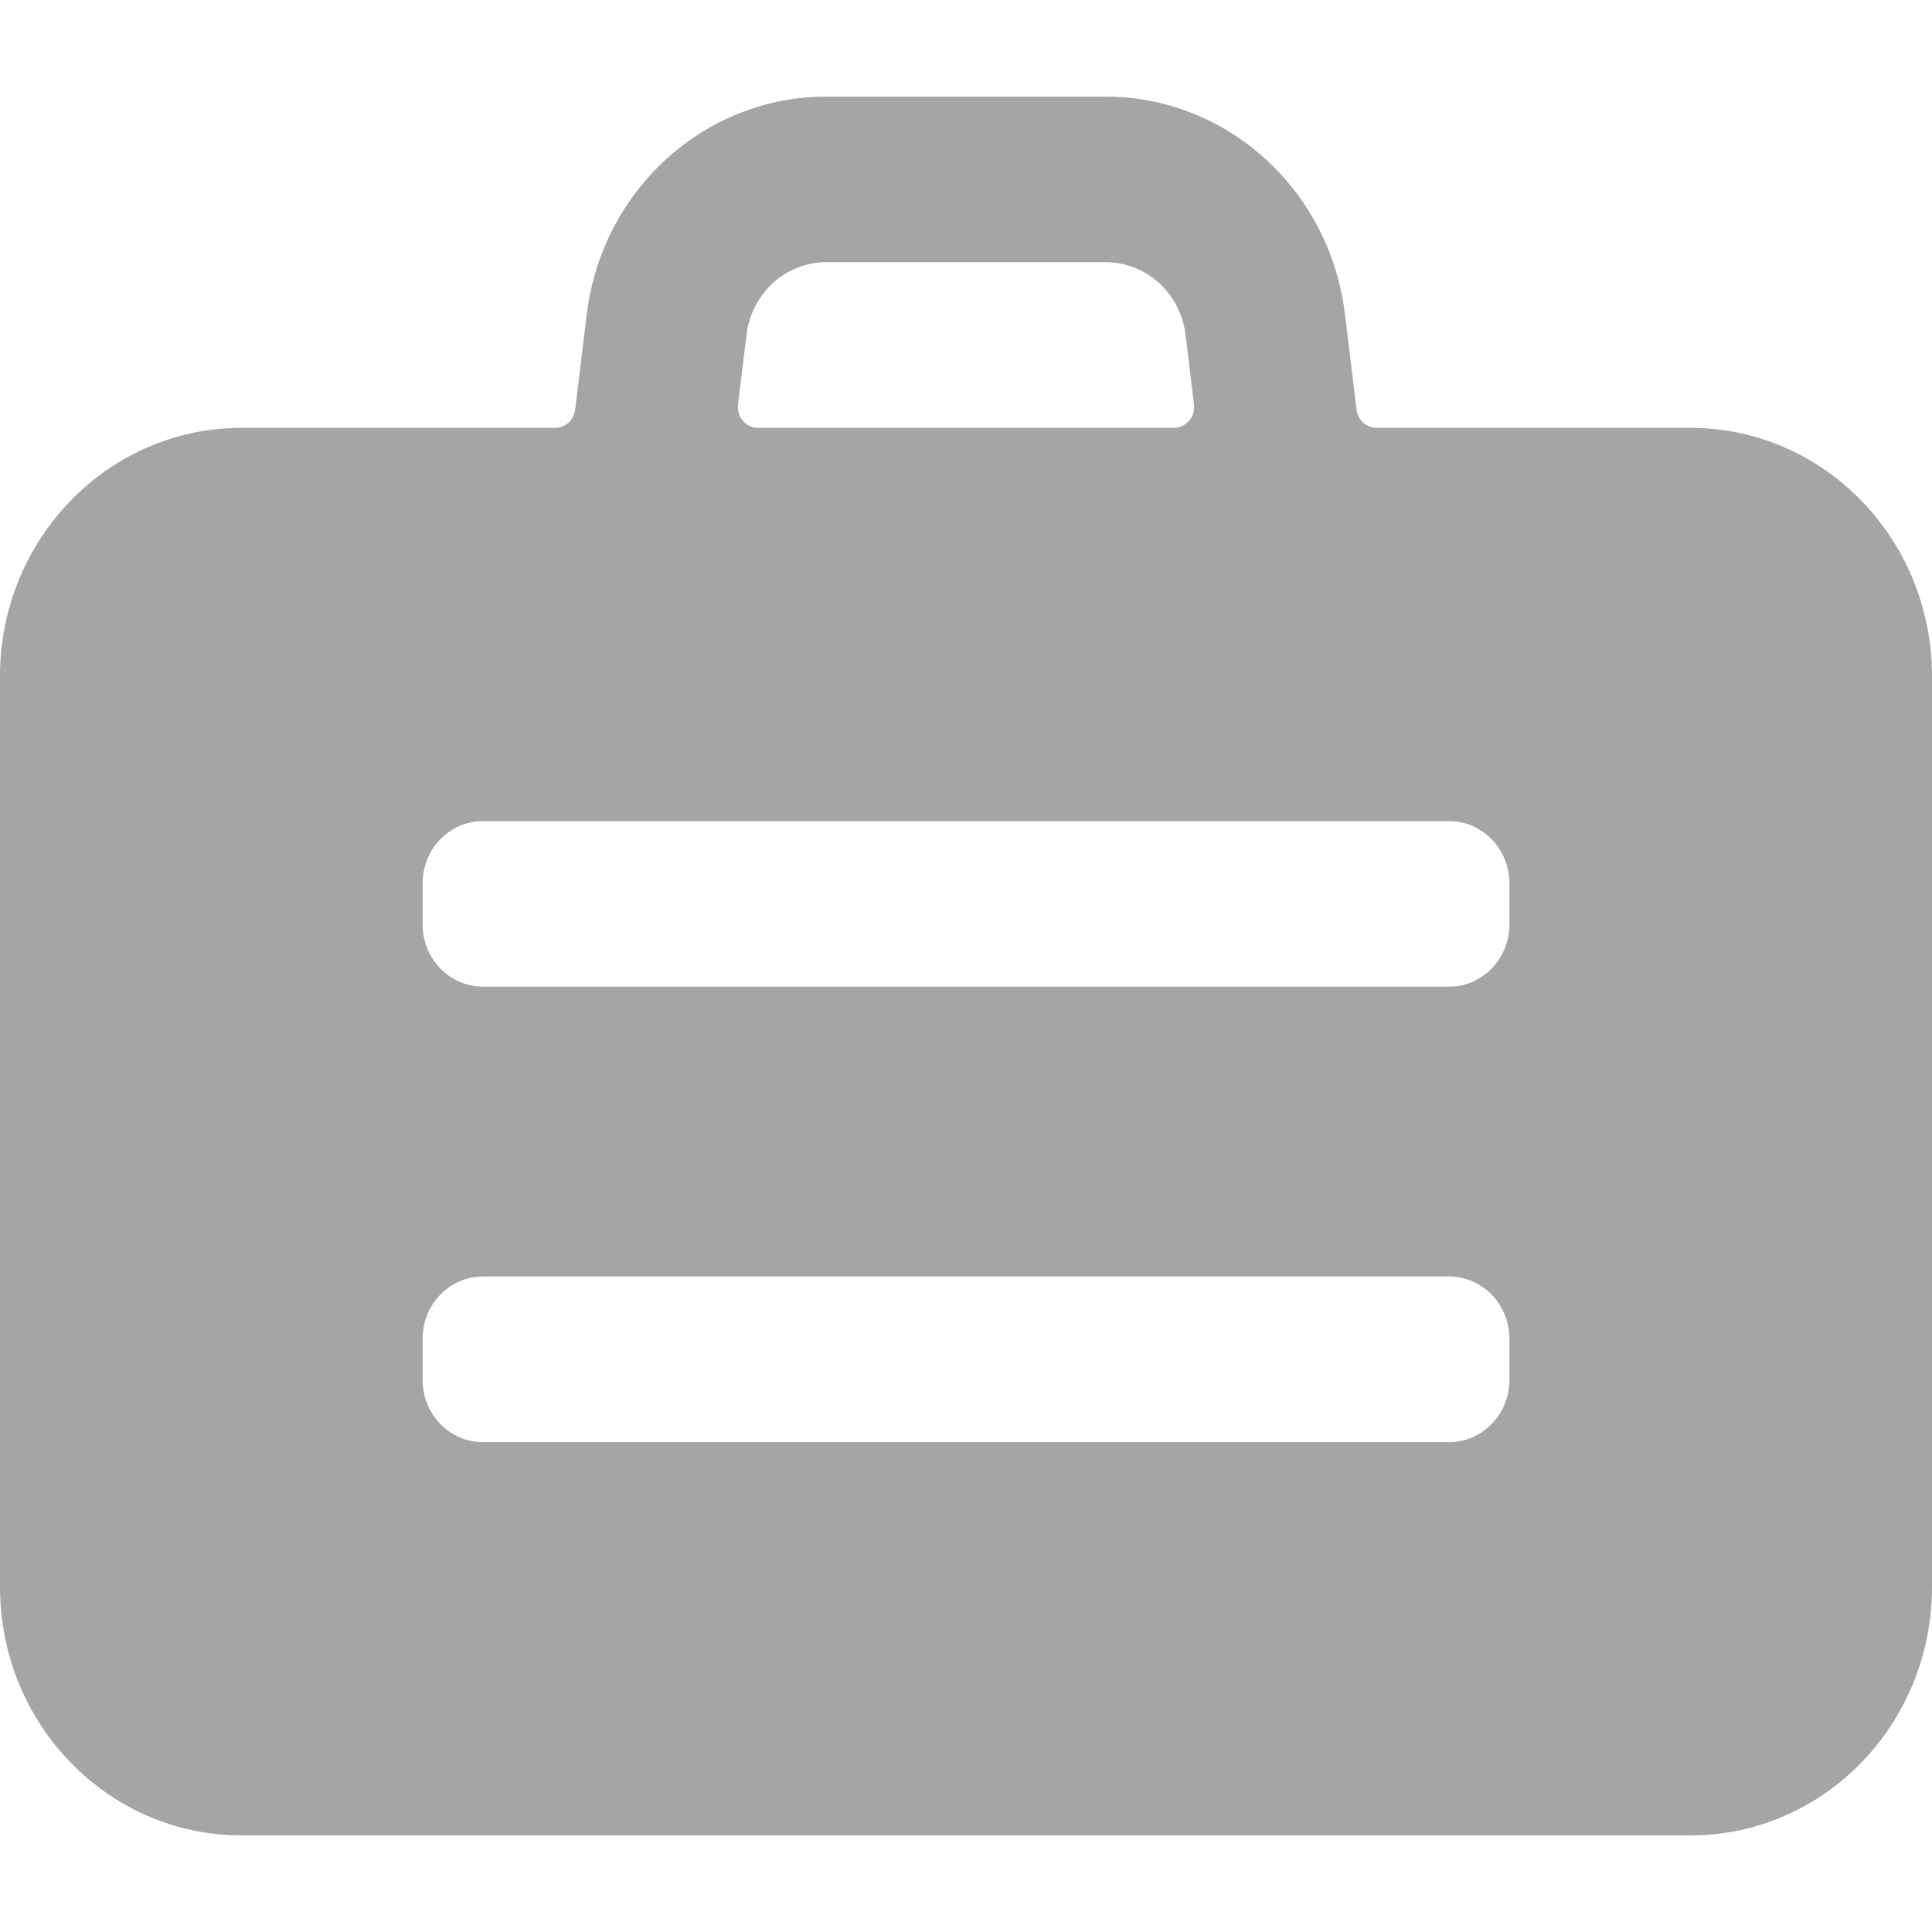 <svg width="20" height="20" viewBox="0 0 20 20" fill="none" xmlns="http://www.w3.org/2000/svg">
<path fill-rule="evenodd" clip-rule="evenodd" d="M17.5 19H2.5C1.119 19 0 17.849 0 16.429V7C0 5.58 1.119 4.429 2.5 4.429H5.75C5.854 4.427 5.941 4.347 5.954 4.241L6.074 3.253C6.231 1.966 7.294 1 8.555 1H11.445C12.705 1.001 13.767 1.967 13.923 3.253L14.043 4.241C14.056 4.348 14.145 4.429 14.25 4.429H17.5C18.881 4.429 20 5.58 20 7V16.429C20 17.849 18.881 19 17.5 19ZM8.555 2.714C8.134 2.714 7.78 3.036 7.728 3.465L7.64 4.189C7.633 4.249 7.651 4.31 7.691 4.356C7.73 4.402 7.787 4.429 7.847 4.429H12.153C12.213 4.429 12.27 4.402 12.309 4.356C12.349 4.31 12.367 4.249 12.36 4.189L12.273 3.465C12.22 3.036 11.866 2.714 11.445 2.714H8.555ZM4.375 9.143C4.375 8.788 4.655 8.5 5 8.5H15C15.345 8.5 15.625 8.788 15.625 9.143V9.571C15.625 9.926 15.345 10.214 15 10.214H5C4.655 10.214 4.375 9.926 4.375 9.571V9.143ZM5 13.214C4.655 13.214 4.375 13.502 4.375 13.857V14.286C4.375 14.641 4.655 14.929 5 14.929H15C15.345 14.929 15.625 14.641 15.625 14.286V13.857C15.625 13.502 15.345 13.214 15 13.214H5Z" fill="#A5A5A4"/>
</svg>
